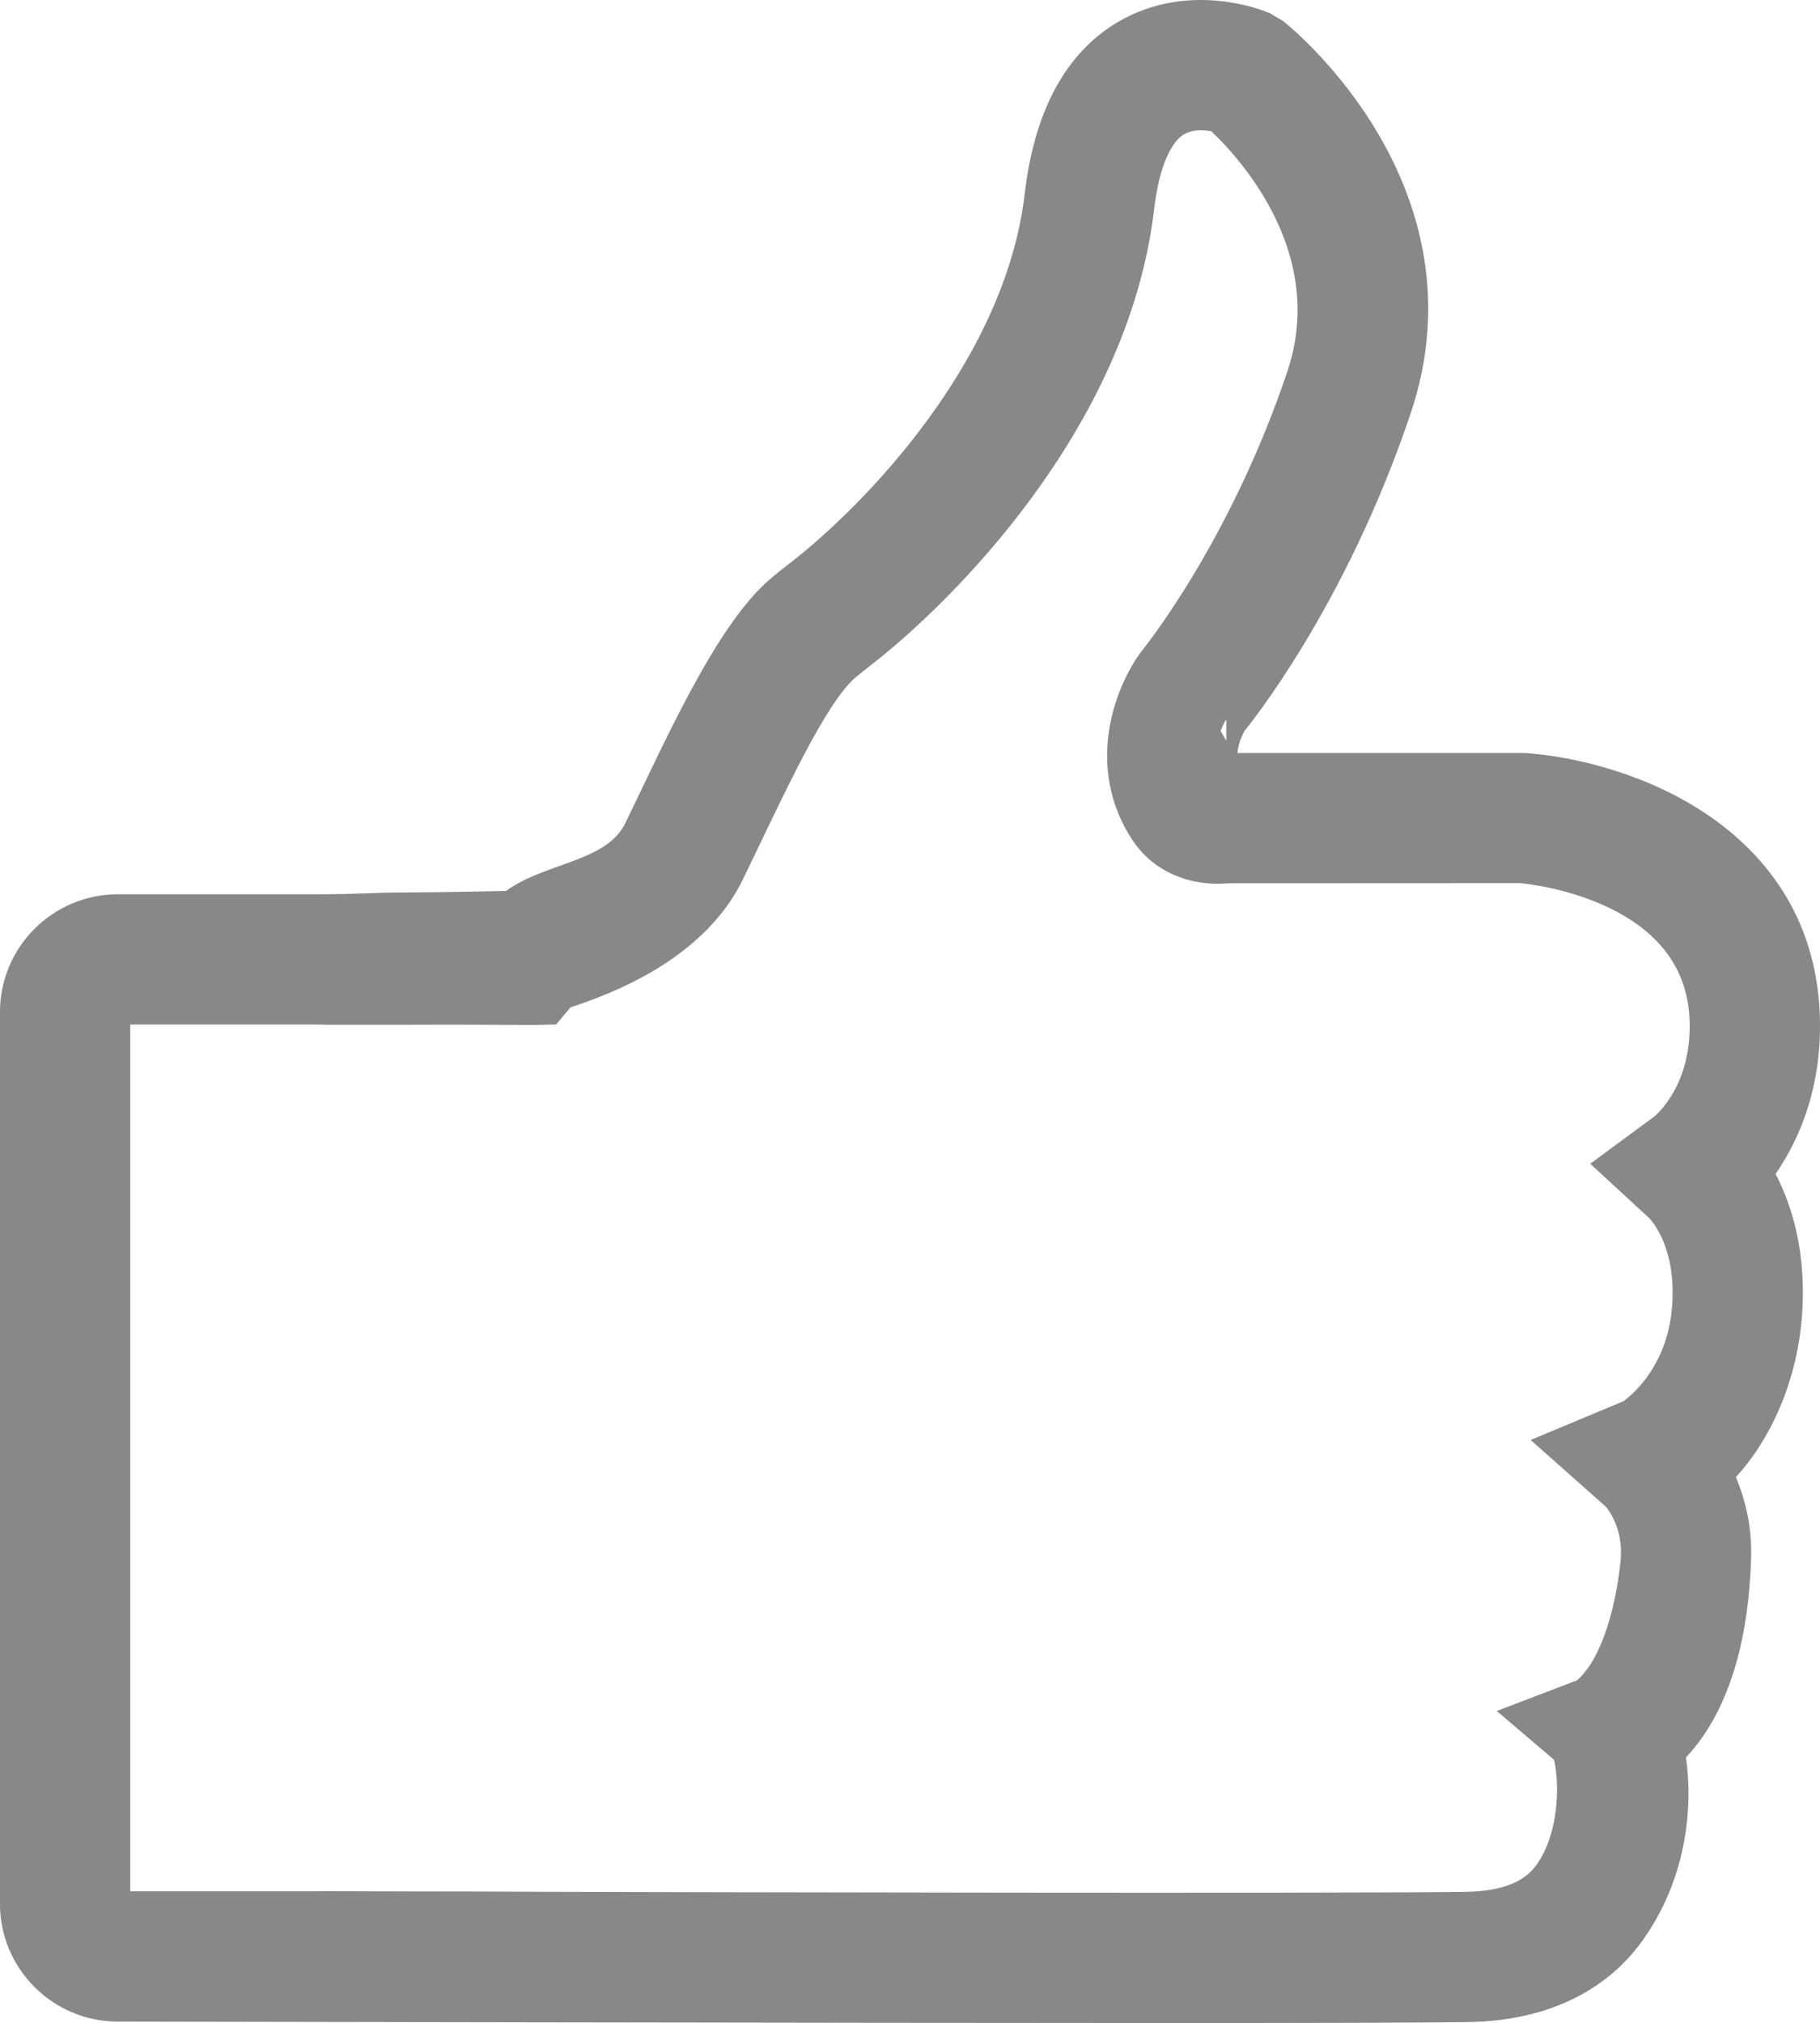 <?xml version="1.0" encoding="utf-8"?>
<!-- Generator: Adobe Illustrator 15.0.0, SVG Export Plug-In . SVG Version: 6.00 Build 0)  -->
<!DOCTYPE svg PUBLIC "-//W3C//DTD SVG 1.1//EN" "http://www.w3.org/Graphics/SVG/1.1/DTD/svg11.dtd">
<svg version="1.1" id="图层_1" xmlns="http://www.w3.org/2000/svg" xmlns:xlink="http://www.w3.org/1999/xlink" x="0px" y="0px"
	 width="41.912px" height="46.59px" viewBox="0 0 41.912 46.59" enable-background="new 0 0 41.912 46.59" xml:space="preserve">
<path fill="#888888" d="M40.296,26.999c0.504-0.643,1.083-1.709,1.115-3.239c0.088-4.305-4.036-5.752-6.303-5.918h-6.92
	l-0.098-0.006c-0.28-0.607,0.156-1.279,0.15-1.279l-0.001,0.001c0.093-0.112,2.292-2.798,3.771-7.193
	c1.643-4.874-2.568-8.324-2.748-8.468l-0.245-0.145c-0.163-0.067-1.63-0.631-3.017,0.184c-1.06,0.624-1.701,1.831-1.907,3.591
	c-0.479,4.088-3.91,7.514-5.511,8.77c-0.225,0.175-0.406,0.317-0.528,0.423c-1.166,1.008-2.324,3.649-3.201,5.448
	c-0.586,1.201-2.196,1.135-3.023,1.847c-0.565,0.012-1.679,0.034-2.424,0.038c-0.894,0-1.114,0.042-2.102,0.042H2.713
	c-1.22,0-2.214,0.994-2.214,2.213v20.535c0,1.221,0.994,2.214,2.214,2.214c0,0,17.595,0.033,23.941,0.033
	c3.202,0,5.984-0.005,7.119-0.021c2.052-0.026,3.118-0.927,3.651-1.677c1.033-1.453,1.056-3.106,0.867-4.093
	c1.343-1.235,1.5-3.462,1.533-4.386c0.03-0.827-0.171-1.416-0.442-2.011c0.753-0.683,1.518-2.021,1.622-3.722
	C41.096,28.697,40.692,27.652,40.296,26.999 M38.394,26.115l-0.989,0.729l0.907,0.836c0.033,0.03,0.797,0.753,0.697,2.379
	c-0.114,1.856-1.374,2.648-1.386,2.654l-1.447,0.604l1.161,1.03c0.097,0.109,0.572,0.686,0.48,1.643
	c-0.079,0.817-0.378,2.481-1.248,3.146l-1.135,0.434l0.794,0.677c0.202,0.605,0.237,2.043-0.434,2.986
	c-0.391,0.55-1.061,0.823-2.047,0.836c-3.179,0.043-18.375,0.006-20.355,0.001c-1.016,0-1.949-0.011-3.892-0.011l-1.955-0.005
	c0,0-0.123,0.002-0.24,0.002H2.713c-0.118,0-0.214-0.096-0.214-0.214V23.308c0-0.117,0.096-0.213,0.214-0.213h4.592
	c0.117,0,0.213,0.005,0.213,0.005h1.955c1.056-0.007,2.752,0.006,2.752,0.006l0.344-0.007l0.265-0.315
	c0.116-0.094,2.833-0.723,3.818-2.739c0.941-1.932,1.91-4.119,2.71-4.811c0.105-0.091,0.261-0.212,0.455-0.364
	c1.643-1.287,5.688-5.195,6.264-10.11c0.127-1.081,0.446-1.805,0.925-2.094c0.409-0.246,0.905-0.16,1.13-0.101
	c0.592,0.535,3.046,2.999,1.98,6.161c-1.354,4.024-3.397,6.534-3.46,6.614c-0.509,0.712-1.113,2.302-0.153,3.742
	c0.436,0.654,1.189,0.82,1.748,0.76l6.78-0.003c0.182,0.014,4.45,0.396,4.38,3.88C39.377,25.352,38.423,26.092,38.394,26.115"/>
<path fill="none" stroke="#888888" stroke-miterlimit="10" d="M40.296,26.999c0.504-0.643,1.083-1.709,1.115-3.239
	c0.088-4.305-4.036-5.752-6.303-5.918h-6.92l-0.098-0.006c-0.28-0.607,0.156-1.279,0.15-1.279l-0.001,0.001
	c0.093-0.112,2.292-2.798,3.771-7.193c1.643-4.874-2.568-8.324-2.748-8.468l-0.245-0.145c-0.163-0.067-1.63-0.631-3.017,0.184
	c-1.06,0.624-1.701,1.831-1.907,3.591c-0.479,4.088-3.91,7.514-5.511,8.77c-0.225,0.175-0.406,0.317-0.528,0.423
	c-1.166,1.008-2.324,3.649-3.201,5.448c-0.586,1.201-2.196,1.135-3.023,1.847c-0.565,0.012-1.679,0.034-2.424,0.038
	c-0.894,0-1.114,0.042-2.102,0.042H2.713c-1.22,0-2.214,0.994-2.214,2.213v20.535c0,1.221,0.994,2.214,2.214,2.214
	c0,0,17.595,0.033,23.941,0.033c3.202,0,5.984-0.005,7.119-0.021c2.052-0.026,3.118-0.927,3.651-1.677
	c1.033-1.453,1.056-3.106,0.867-4.093c1.343-1.235,1.5-3.462,1.533-4.386c0.03-0.827-0.171-1.416-0.442-2.011
	c0.753-0.683,1.518-2.021,1.622-3.722C41.096,28.697,40.692,27.652,40.296,26.999z"/>
<path fill="none" stroke="#888888" stroke-miterlimit="10" d="M38.394,26.115l-0.989,0.729l0.907,0.836
	c0.033,0.03,0.797,0.753,0.697,2.379c-0.114,1.856-1.374,2.648-1.386,2.654l-1.447,0.604l1.161,1.03
	c0.097,0.109,0.572,0.686,0.48,1.643c-0.079,0.817-0.378,2.481-1.248,3.146l-1.135,0.434l0.794,0.677
	c0.202,0.605,0.237,2.043-0.434,2.986c-0.391,0.55-1.061,0.823-2.047,0.836c-3.179,0.043-18.375,0.006-20.355,0.001
	c-1.016,0-1.949-0.011-3.892-0.011l-1.955-0.005c0,0-0.123,0.002-0.24,0.002H2.713c-0.118,0-0.214-0.096-0.214-0.214V23.308
	c0-0.117,0.096-0.213,0.214-0.213h4.592c0.117,0,0.213,0.005,0.213,0.005h1.955c1.056-0.007,2.752,0.006,2.752,0.006l0.344-0.007
	l0.265-0.315c0.116-0.094,2.833-0.723,3.818-2.739c0.941-1.932,1.91-4.119,2.71-4.811c0.105-0.091,0.261-0.212,0.455-0.364
	c1.643-1.287,5.688-5.195,6.264-10.11c0.127-1.081,0.446-1.805,0.925-2.094c0.409-0.246,0.905-0.16,1.13-0.101
	c0.592,0.535,3.046,2.999,1.98,6.161c-1.354,4.024-3.397,6.534-3.46,6.614c-0.509,0.712-1.113,2.302-0.153,3.742
	c0.436,0.654,1.189,0.82,1.748,0.76l6.78-0.003c0.182,0.014,4.45,0.396,4.38,3.88C39.377,25.352,38.423,26.092,38.394,26.115z"/>
</svg>
